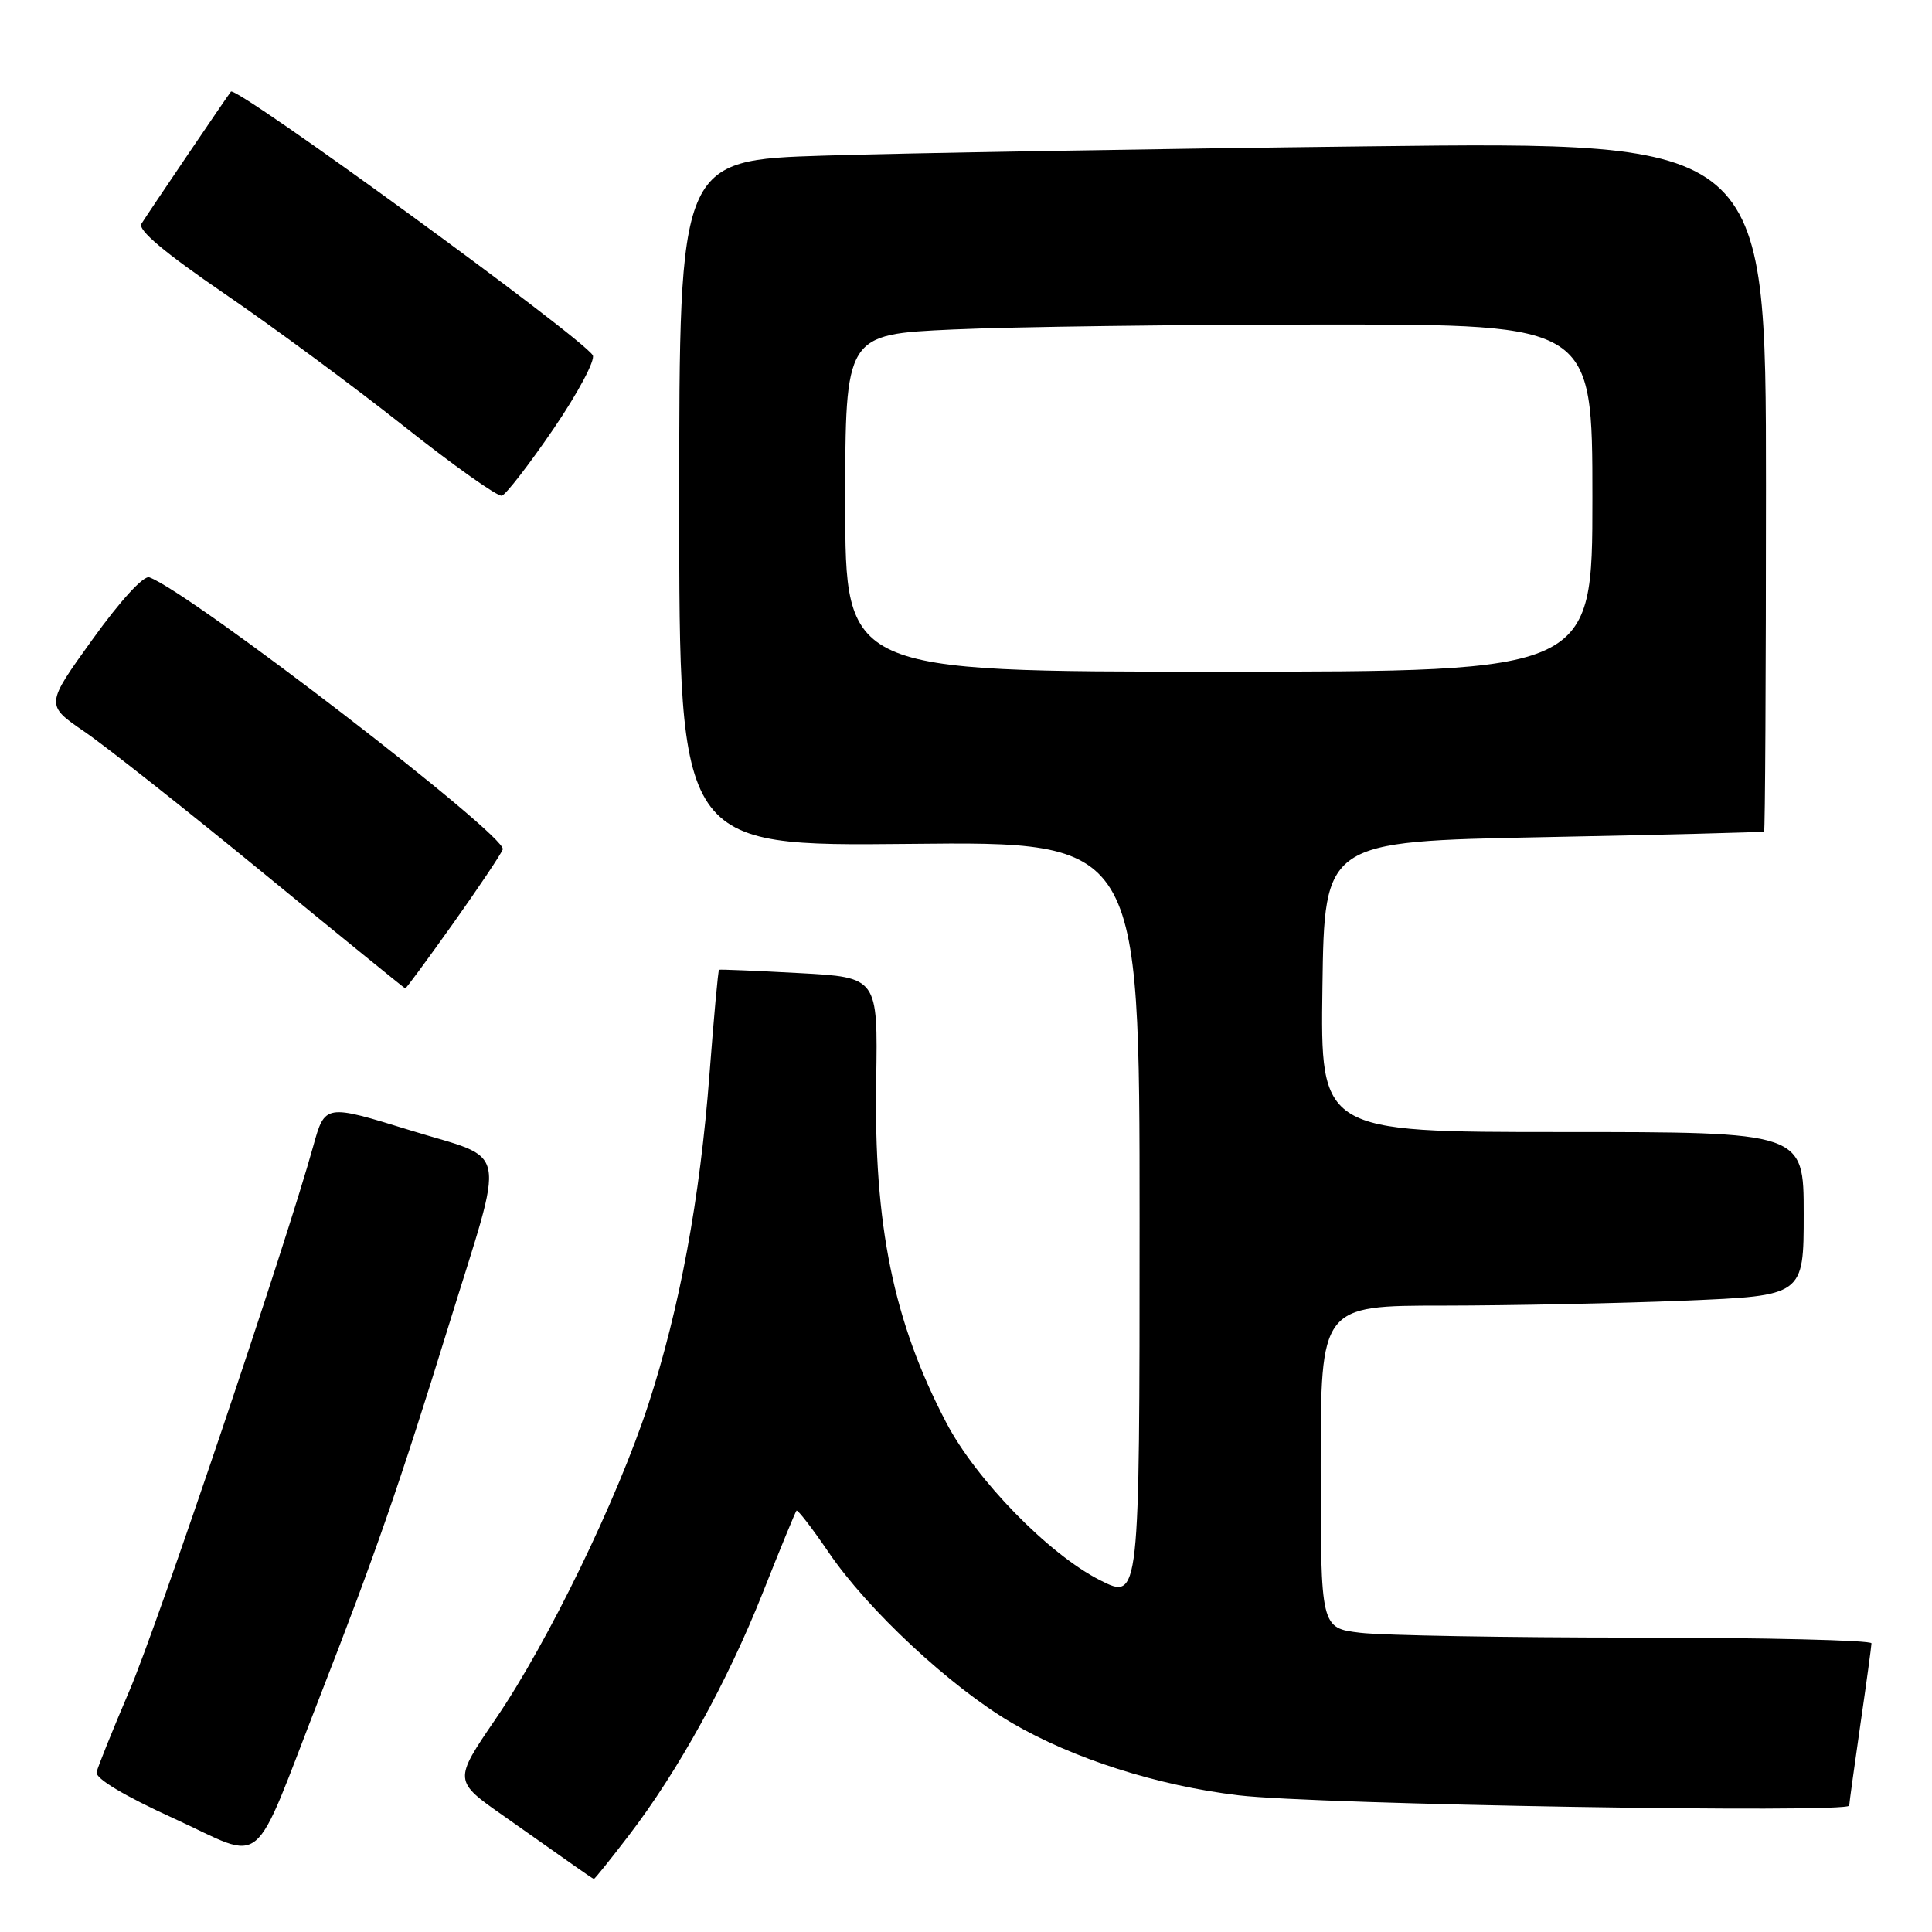 <?xml version="1.0" encoding="UTF-8" standalone="no"?>
<!DOCTYPE svg PUBLIC "-//W3C//DTD SVG 1.1//EN" "http://www.w3.org/Graphics/SVG/1.1/DTD/svg11.dtd" >
<svg xmlns="http://www.w3.org/2000/svg" xmlns:xlink="http://www.w3.org/1999/xlink" version="1.1" viewBox="0 0 256 256">
 <g >
 <path fill="currentColor"
d=" M 83.29 243.25 C 89.84 234.72 96.40 222.82 101.09 211.00 C 103.38 205.22 105.38 200.35 105.54 200.17 C 105.69 199.99 107.60 202.47 109.79 205.68 C 114.96 213.30 125.95 223.53 134.05 228.28 C 142.17 233.03 153.36 236.61 164.14 237.89 C 174.33 239.11 244.99 240.29 245.03 239.25 C 245.05 238.84 245.72 234.00 246.51 228.50 C 247.31 223.00 247.97 218.16 247.98 217.75 C 247.99 217.34 233.94 217.00 216.75 216.99 C 199.56 216.99 183.14 216.70 180.25 216.35 C 175.00 215.72 175.00 215.72 175.00 194.36 C 175.00 173.00 175.00 173.00 191.25 173.00 C 200.19 172.99 214.59 172.70 223.25 172.34 C 239.00 171.69 239.00 171.69 239.00 160.84 C 239.00 150.00 239.00 150.00 206.98 150.00 C 174.96 150.00 174.96 150.00 175.23 130.75 C 175.50 111.50 175.50 111.50 204.50 110.93 C 220.45 110.62 233.61 110.28 233.75 110.18 C 233.89 110.08 234.00 89.47 234.00 64.38 C 234.00 18.76 234.00 18.76 181.25 19.39 C 152.24 19.73 119.84 20.29 109.25 20.62 C 90.00 21.22 90.00 21.22 90.00 66.68 C 90.00 112.13 90.00 112.13 120.50 111.82 C 151.00 111.50 151.00 111.50 151.00 161.77 C 151.00 212.03 151.00 212.03 145.75 209.38 C 138.96 205.94 129.34 196.08 125.37 188.48 C 118.38 175.11 115.77 162.35 116.10 143.13 C 116.32 129.50 116.32 129.50 105.91 128.94 C 100.19 128.63 95.40 128.43 95.28 128.50 C 95.15 128.56 94.59 134.78 94.01 142.33 C 92.76 158.82 90.06 173.40 85.91 186.10 C 81.80 198.68 72.60 217.63 65.70 227.73 C 60.08 235.96 60.08 235.96 66.79 240.66 C 70.48 243.25 74.62 246.17 76.00 247.15 C 77.38 248.13 78.59 248.95 78.69 248.97 C 78.80 248.99 80.87 246.41 83.29 243.25 Z  M 42.42 224.71 C 49.65 206.17 52.99 196.55 59.43 175.72 C 67.04 151.11 67.58 153.86 54.39 149.78 C 43.06 146.28 43.06 146.28 41.50 151.89 C 37.84 165.06 20.89 215.28 17.16 224.00 C 14.93 229.22 12.97 234.10 12.80 234.82 C 12.61 235.65 16.45 237.95 23.00 240.94 C 35.43 246.61 33.15 248.51 42.42 224.71 Z  M 60.03 122.38 C 63.40 117.64 66.36 113.22 66.62 112.55 C 67.27 110.84 25.24 78.48 19.79 76.50 C 19.03 76.22 15.95 79.58 12.26 84.72 C 6.01 93.40 6.01 93.40 11.19 96.95 C 14.04 98.90 24.73 107.35 34.94 115.72 C 45.15 124.09 53.59 130.95 53.70 130.97 C 53.81 130.99 56.66 127.12 60.03 122.38 Z  M 73.37 56.79 C 76.59 52.06 78.92 47.68 78.54 47.07 C 77.05 44.66 31.27 11.31 30.60 12.14 C 30.16 12.67 19.63 28.22 18.74 29.65 C 18.22 30.47 21.82 33.49 29.74 38.91 C 36.21 43.33 46.90 51.23 53.50 56.46 C 60.10 61.69 65.95 65.84 66.50 65.68 C 67.05 65.52 70.14 61.52 73.37 56.79 Z  M 112.00 66.66 C 112.00 44.31 112.00 44.31 126.25 43.66 C 134.09 43.30 156.36 43.01 175.75 43.00 C 211.00 43.00 211.00 43.00 211.00 66.00 C 211.00 89.00 211.00 89.00 161.50 89.00 C 112.00 89.00 112.00 89.00 112.00 66.66 Z "/>
</g>
</svg>